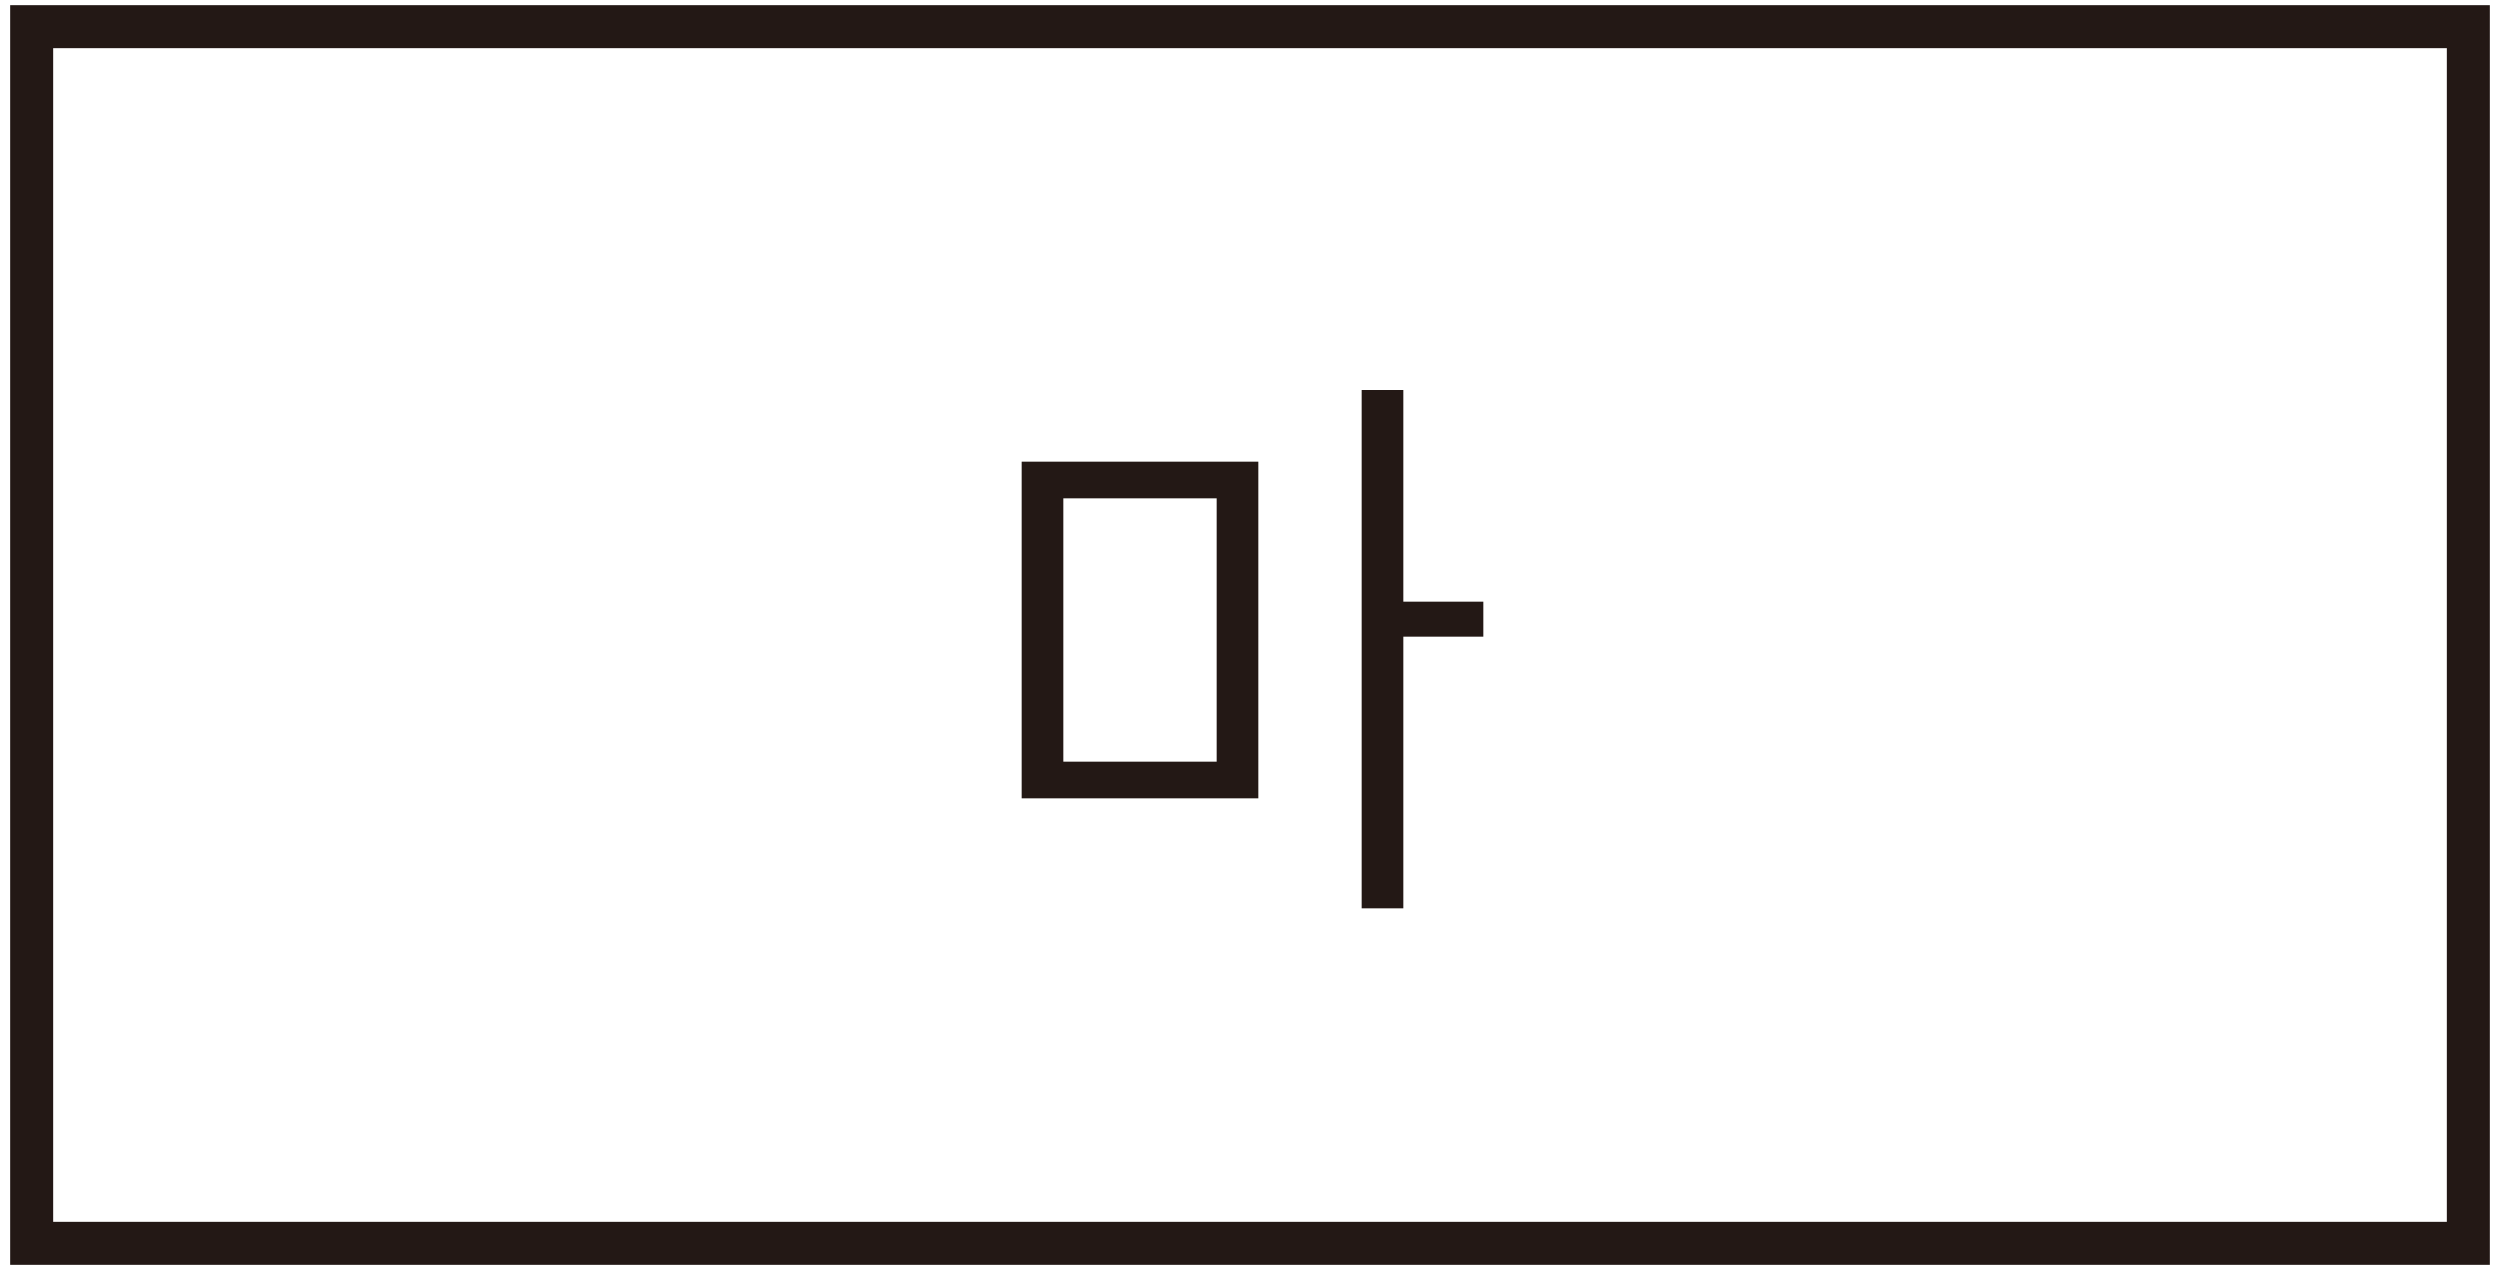 <?xml version="1.0" encoding="utf-8"?>
<!-- Generator: Adobe Illustrator 25.2.1, SVG Export Plug-In . SVG Version: 6.00 Build 0)  -->
<svg version="1.1" id="레이어_1" xmlns="http://www.w3.org/2000/svg" xmlns:xlink="http://www.w3.org/1999/xlink" x="0px"
	 y="0px" width="150px" height="76.2px" viewBox="0 0 150 76.2" style="enable-background:new 0 0 150 76.2;" xml:space="preserve">
<g id="레이어_2_1_">
	<g id="레이어_1-2">
		<path style="fill:#231815;" d="M63.8,29.9H73v15.8h-9.2V29.9z M89,36.1h-4.8V23.4h-2.5v31.1h2.5V38.2H89V36.1z M75.5,27.7H61.3
			v20.2h14.2V27.7z"/>
		<rect x="1.9" y="1.6" style="fill:none;stroke:#231815;stroke-width:2.58;" width="146.2" height="73"/>
	</g>
</g>
</svg>
